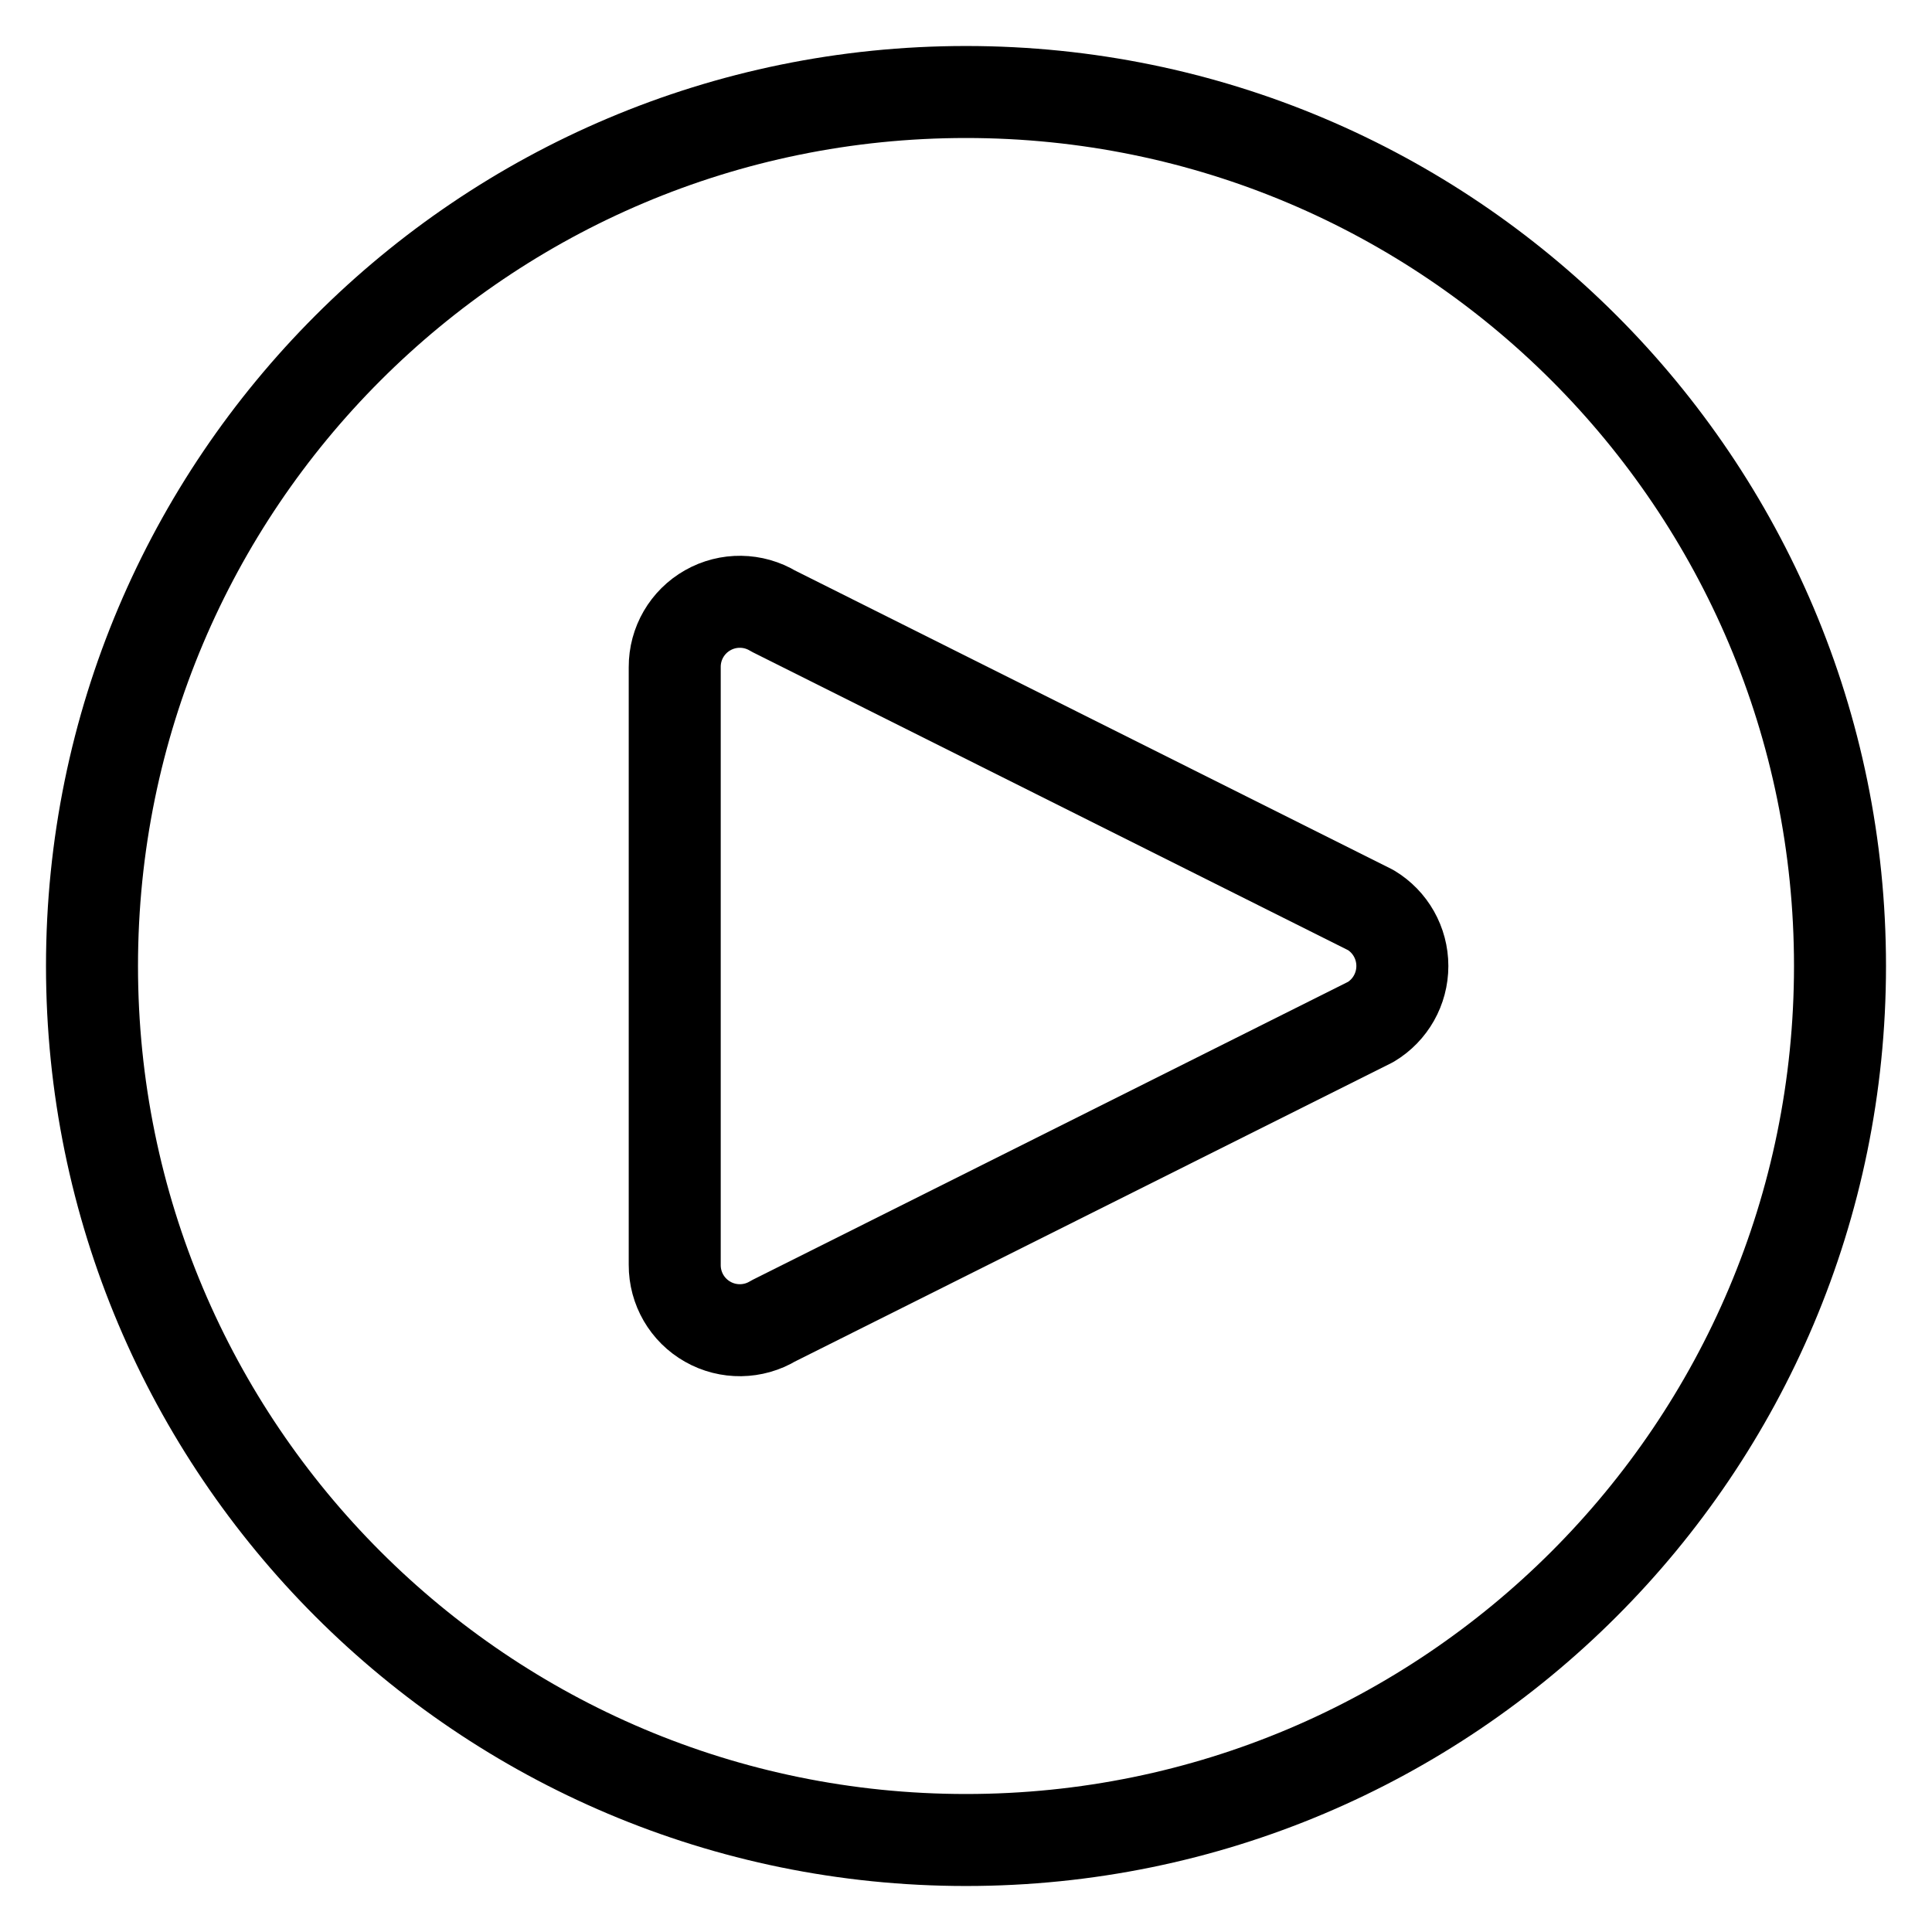 <svg width="21" height="21" viewBox="0 0 21 21" fill="none" xmlns="http://www.w3.org/2000/svg">
<path fill-rule="evenodd" clip-rule="evenodd" d="M10.5 20C15.747 20 20 15.747 20 10.5C20 5.253 15.747 1 10.5 1C5.253 1 1 5.253 1 10.5C1 15.747 5.253 20 10.5 20Z" stroke="black" stroke-linecap="round" stroke-linejoin="round"/>
<path fill-rule="evenodd" clip-rule="evenodd" d="M7.334 7.251C7.333 6.995 7.47 6.759 7.693 6.633C7.915 6.507 8.189 6.511 8.407 6.643L14.899 9.892C15.113 10.02 15.243 10.251 15.243 10.5C15.243 10.749 15.113 10.98 14.899 11.108L8.407 14.357C8.189 14.489 7.915 14.493 7.693 14.367C7.47 14.241 7.333 14.005 7.334 13.749V7.251Z" stroke="black" stroke-linecap="round" stroke-linejoin="round"/>
</svg>
